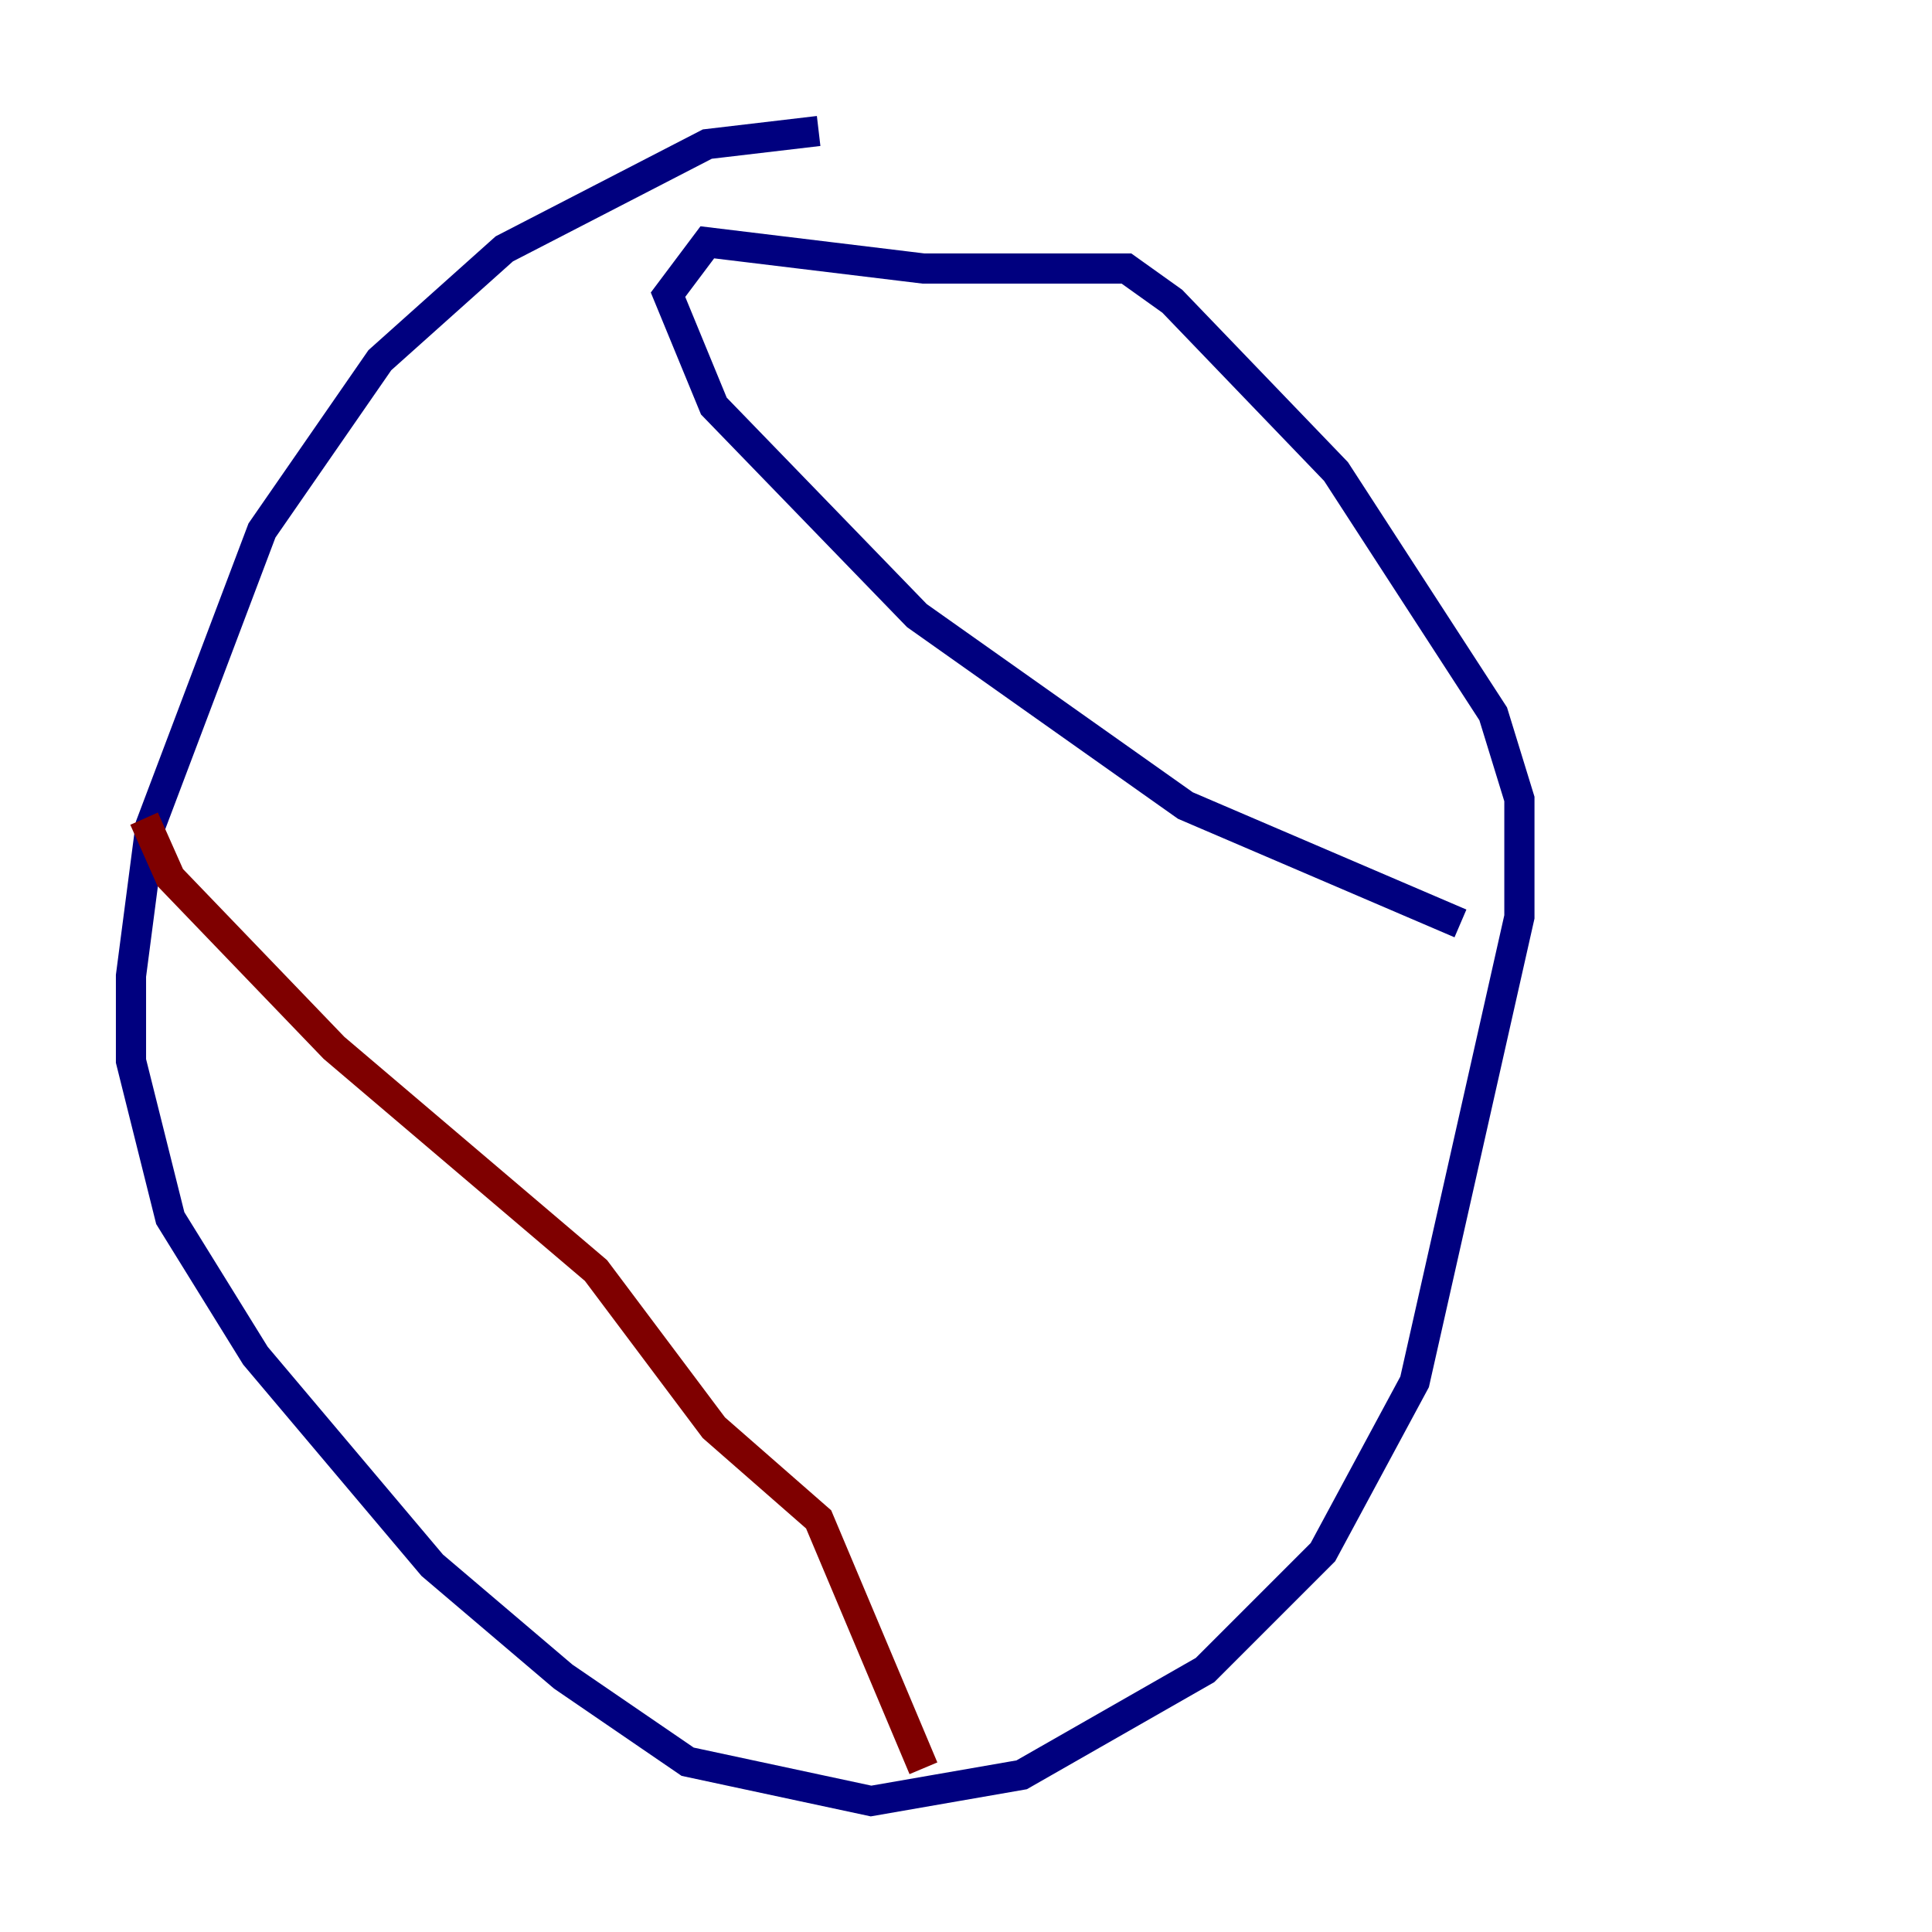 <?xml version="1.0" encoding="utf-8" ?>
<svg baseProfile="tiny" height="128" version="1.2" viewBox="0,0,128,128" width="128" xmlns="http://www.w3.org/2000/svg" xmlns:ev="http://www.w3.org/2001/xml-events" xmlns:xlink="http://www.w3.org/1999/xlink"><defs /><polyline fill="none" points="54.237,8.678 46.861,9.546 33.41,16.488 25.166,23.864 17.356,35.146 9.98,54.671 8.678,64.651 8.678,70.291 11.281,80.705 16.922,89.817 28.637,103.702 37.315,111.078 45.559,116.719 57.709,119.322 67.688,117.586 79.837,110.644 87.647,102.834 93.722,91.552 100.664,60.746 100.664,52.936 98.929,47.295 88.515,31.241 77.668,19.959 74.63,17.79 61.18,17.79 46.861,16.054 44.258,19.525 47.295,26.902 60.746,40.786 78.536,53.37 96.759,61.18" stroke="#00007f" stroke-width="2" /><polyline fill="none" points="9.546,54.237 11.281,58.142 22.129,69.424 39.485,84.176 47.295,94.59 54.237,100.664 61.18,117.153" stroke="#7f0000" stroke-width="2" /></svg>